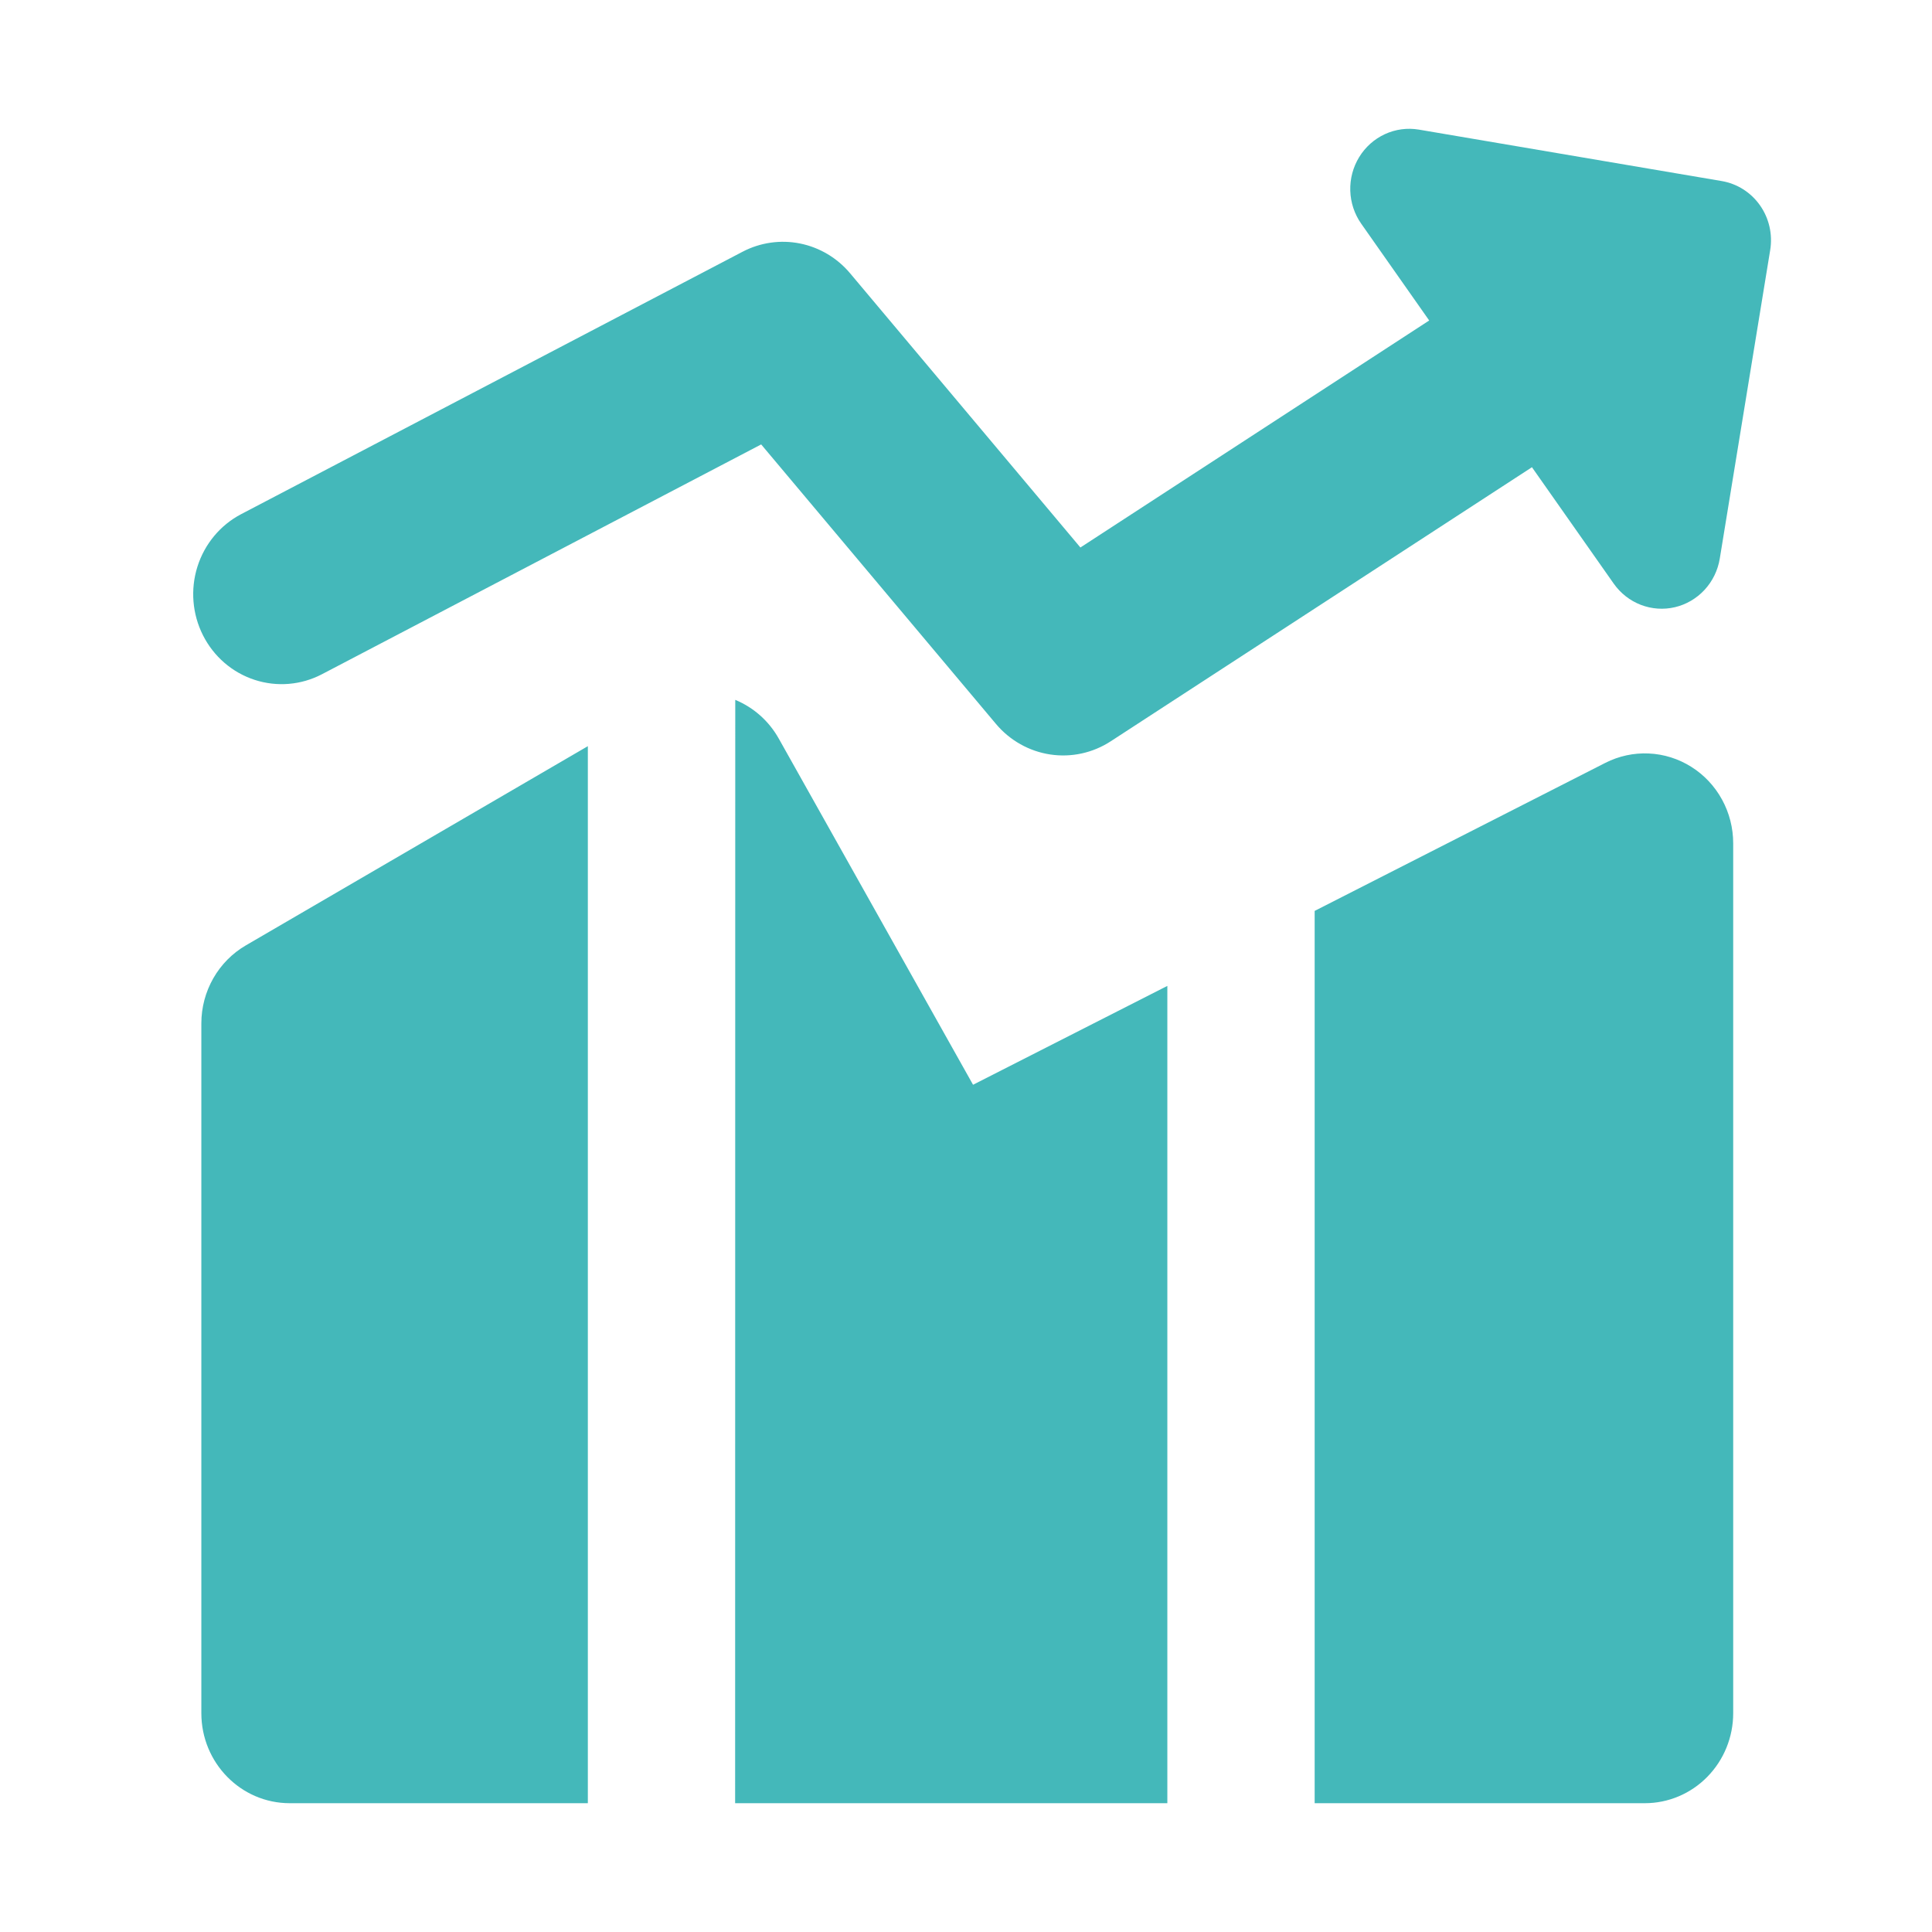<svg width="60" height="60" viewBox="0 0 60 60" fill="none" xmlns="http://www.w3.org/2000/svg">
<path fill-rule="evenodd" clip-rule="evenodd" d="M42.211 4.878C42.402 4.566 42.68 4.318 43.01 4.166C43.339 4.014 43.706 3.965 44.063 4.025L53.471 5.623C53.95 5.705 54.377 5.976 54.659 6.378C54.941 6.779 55.055 7.279 54.975 7.766L53.409 17.349C53.349 17.713 53.185 18.05 52.937 18.318C52.689 18.586 52.369 18.774 52.017 18.857C51.664 18.94 51.295 18.914 50.957 18.784C50.619 18.654 50.326 18.424 50.115 18.124L47.576 14.51L34.497 23.02C33.939 23.384 33.271 23.53 32.616 23.431C31.961 23.332 31.363 22.996 30.932 22.484L23.639 13.802L10 20.938C9.353 21.277 8.599 21.34 7.906 21.113C7.213 20.887 6.637 20.39 6.304 19.73C5.971 19.071 5.909 18.304 6.131 17.599C6.354 16.893 6.842 16.306 7.49 15.967L23.061 7.818C23.61 7.531 24.239 7.44 24.846 7.562C25.452 7.684 26 8.01 26.402 8.489L33.553 17.003L44.385 9.953L42.273 6.946C42.063 6.646 41.945 6.29 41.934 5.922C41.923 5.554 42.019 5.191 42.211 4.878ZM18.256 23.173L7.636 29.359C7.216 29.603 6.868 29.955 6.625 30.38C6.382 30.805 6.253 31.289 6.253 31.78V53.205C6.253 54.748 7.482 56 8.997 56H18.256V23.173ZM22.83 56H36.253V30.618L30.219 33.688L24.188 22.942C23.883 22.396 23.406 21.971 22.834 21.735L22.83 56ZM51.082 56H40.828V28.289L49.856 23.691C50.274 23.479 50.739 23.378 51.206 23.4C51.673 23.421 52.127 23.564 52.525 23.815C52.923 24.065 53.251 24.415 53.479 24.831C53.707 25.247 53.826 25.715 53.826 26.191V53.205C53.826 53.947 53.537 54.657 53.022 55.181C52.508 55.706 51.809 56 51.082 56Z" fill="#44B8BA"/>
</svg>
